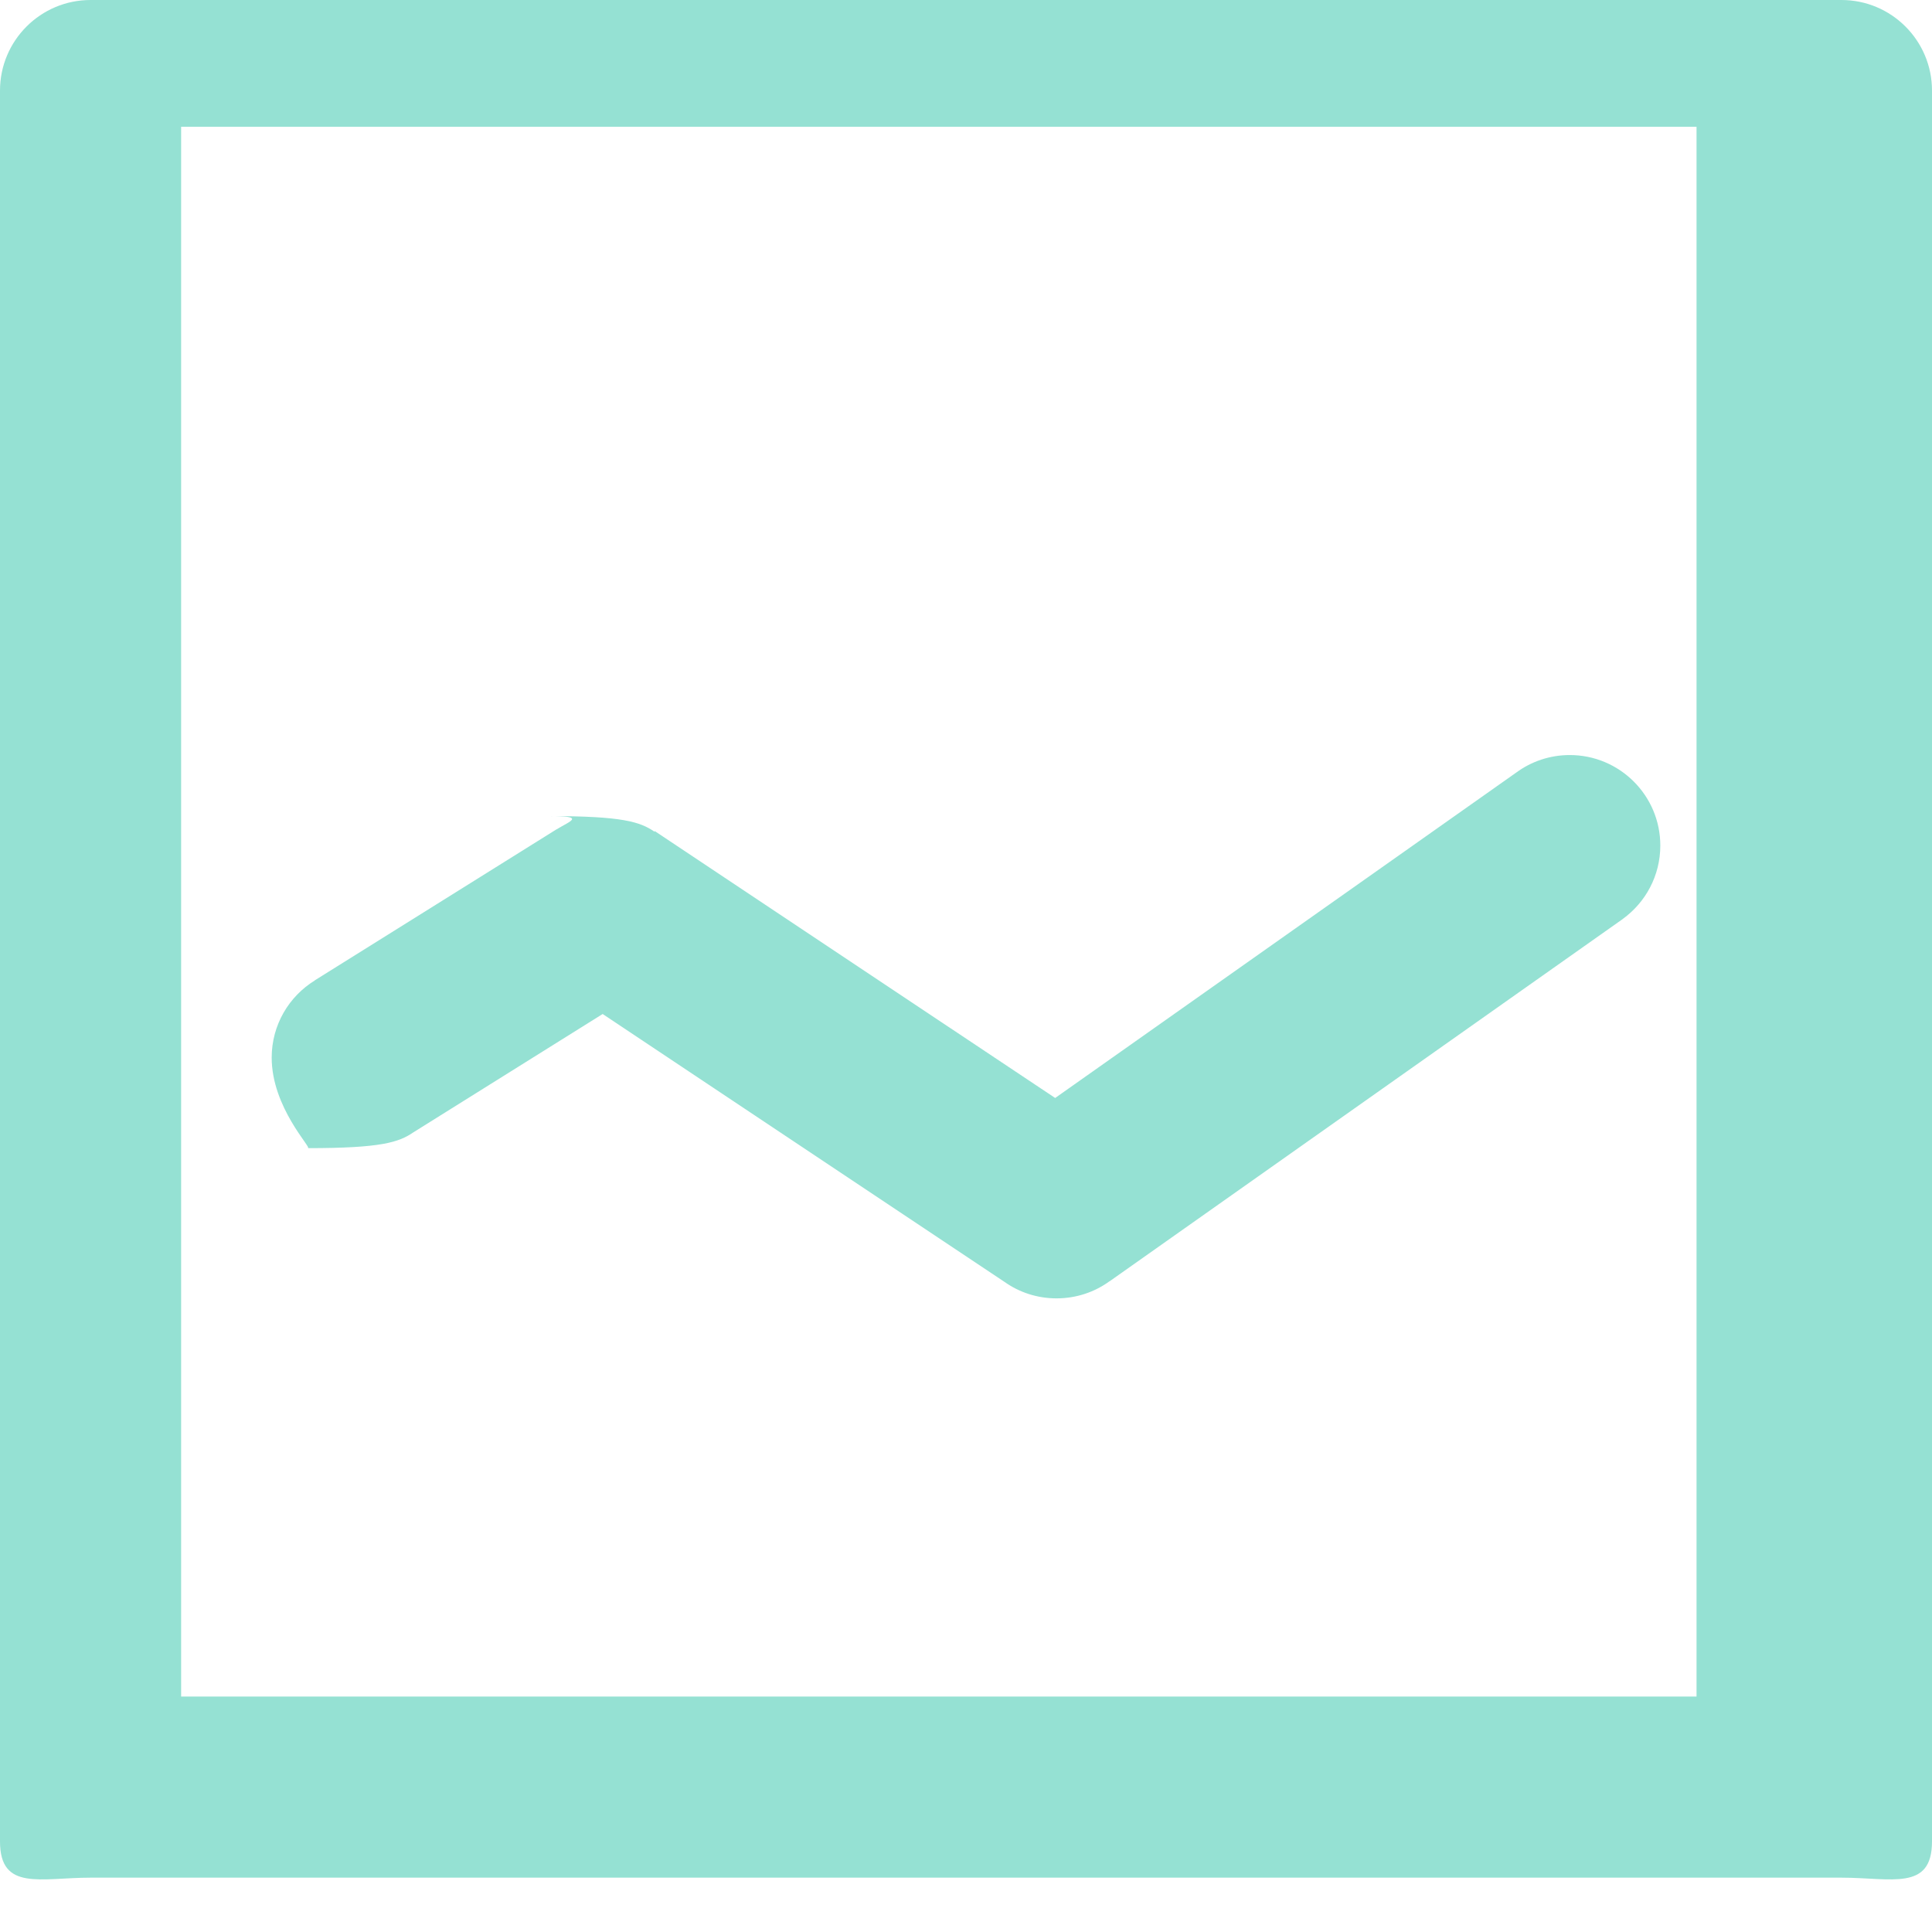 <svg 
 xmlns="http://www.w3.org/2000/svg"
 xmlns:xlink="http://www.w3.org/1999/xlink"
 width="32px" height="32px">
<path fill-rule="evenodd"  fill="rgb(149, 225, 211)"
 d="M30.500,31.1 L1.500,31.1 C0.672,31.1 0.000,31.328 0.000,30.500 L0.000,1.500 C0.000,0.672 0.672,-0.000 1.500,-0.000 L30.500,-0.000 C31.328,-0.000 32.000,0.672 32.000,1.500 L32.000,30.500 C32.000,31.328 31.328,31.1 30.500,31.1 ZM28.1,2.1 L3.000,2.1 L3.000,28.1 L28.1,28.1 L28.1,2.1 ZM5.215,16.239 L5.215,16.237 L9.215,13.738 L9.215,13.739 C9.444,13.598 9.712,13.517 9.1,13.517 C10.311,13.517 10.600,13.612 10.840,13.775 L10.846,13.766 L17.477,18.186 L25.115,12.795 C25.363,12.613 25.669,12.506 26.000,12.506 C26.828,12.506 27.500,13.177 27.500,14.005 C27.500,14.505 27.255,14.948 26.878,15.221 L26.879,15.221 L18.379,21.222 L18.378,21.221 C18.132,21.400 17.828,21.505 17.500,21.505 C17.179,21.505 16.882,21.405 16.639,21.233 L9.982,16.795 L6.847,18.755 C6.606,18.920 6.314,19.017 5.1,19.017 C5.172,19.017 4.500,18.346 4.500,17.517 C4.500,16.976 4.786,16.503 5.215,16.239 Z"/>
</svg>